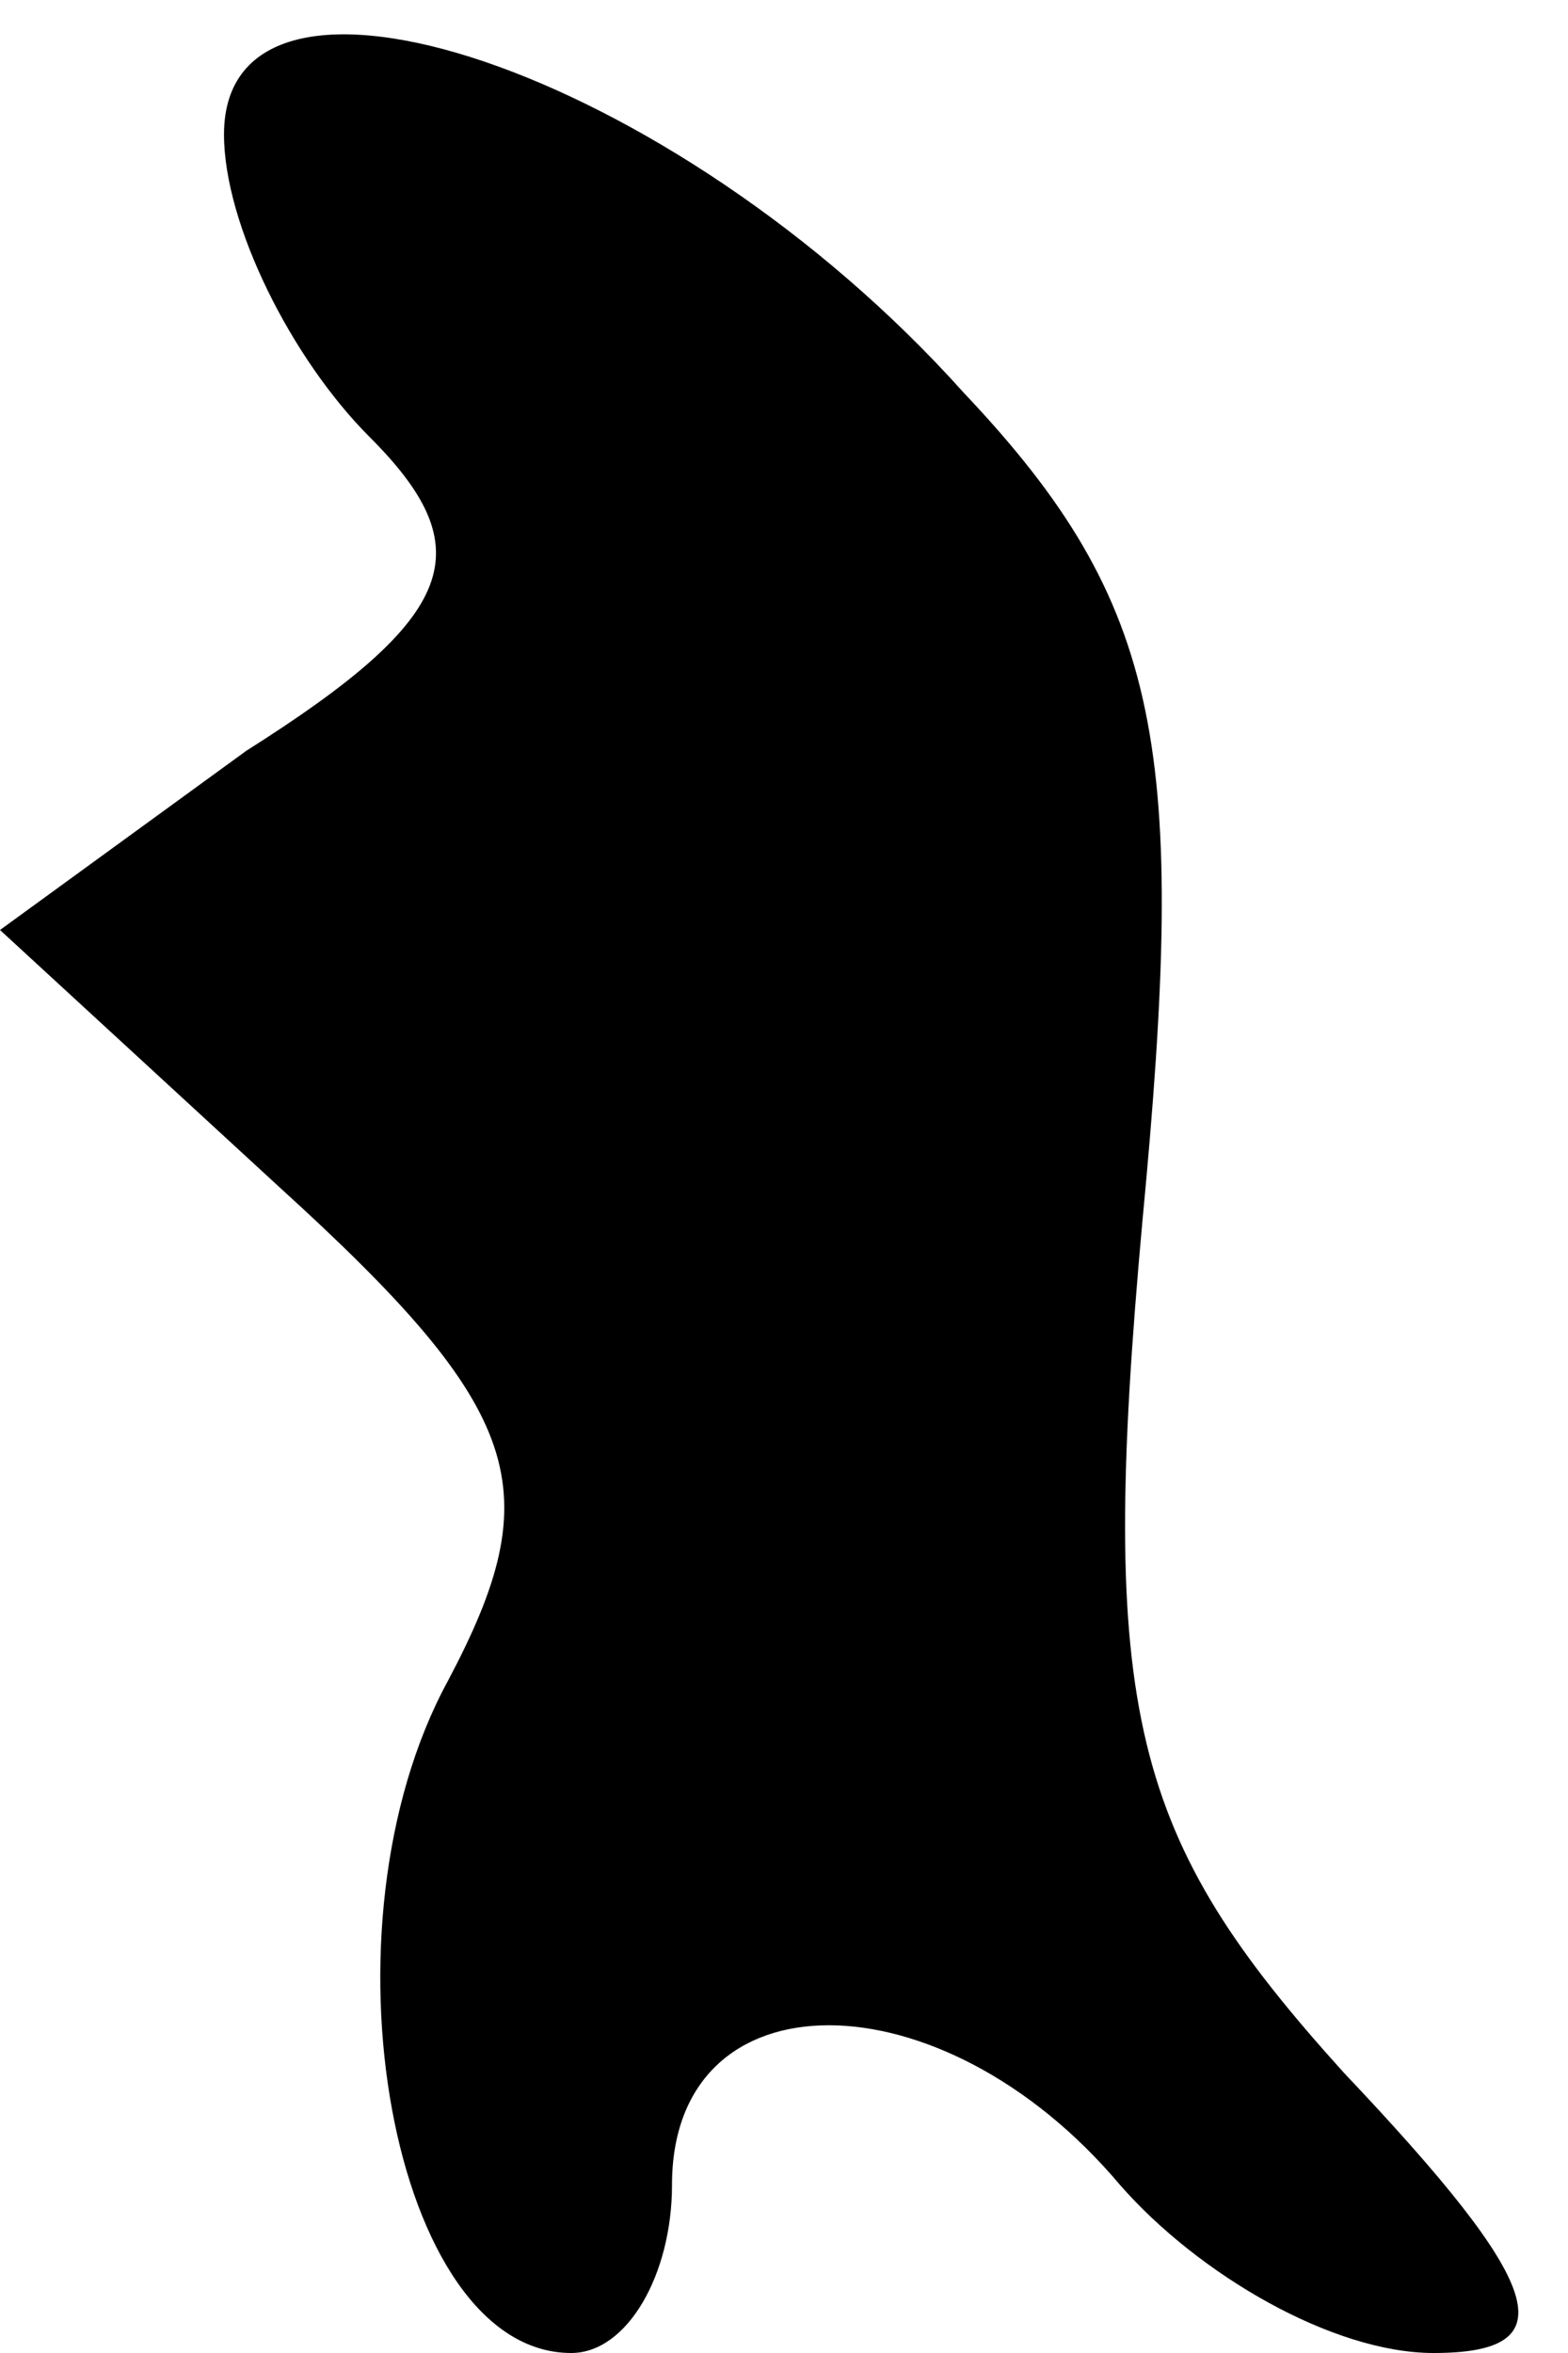<?xml version="1.0" standalone="no"?>
<!DOCTYPE svg PUBLIC "-//W3C//DTD SVG 20010904//EN"
 "http://www.w3.org/TR/2001/REC-SVG-20010904/DTD/svg10.dtd">
<svg version="1.0" xmlns="http://www.w3.org/2000/svg"
 width="14pt" height="21pt" viewBox="0 0 14 21"
 preserveAspectRatio="xMidYMid meet">
<g transform="translate(0,21) scale(0.1,-0.1)"
fill="#000000" stroke="none">
<path fill="#000000" stroke="none" d="M20 198 c0 -8 6 -20 13 -27 10 -10 8
-16 -11 -28 l-22 -16 25 -23 c22 -20 24 -27 15 -44 -12 -22 -5 -60 11 -60 5 0
9 7 9 15 0 19 24 19 40 0 7 -8 19 -15 28 -15 12 0 10 6 -8 25 -19 21 -22 32
-18 76 4 42 2 55 -16 74 -26 29 -66 42 -66 23z"/>
</g>
</svg>
